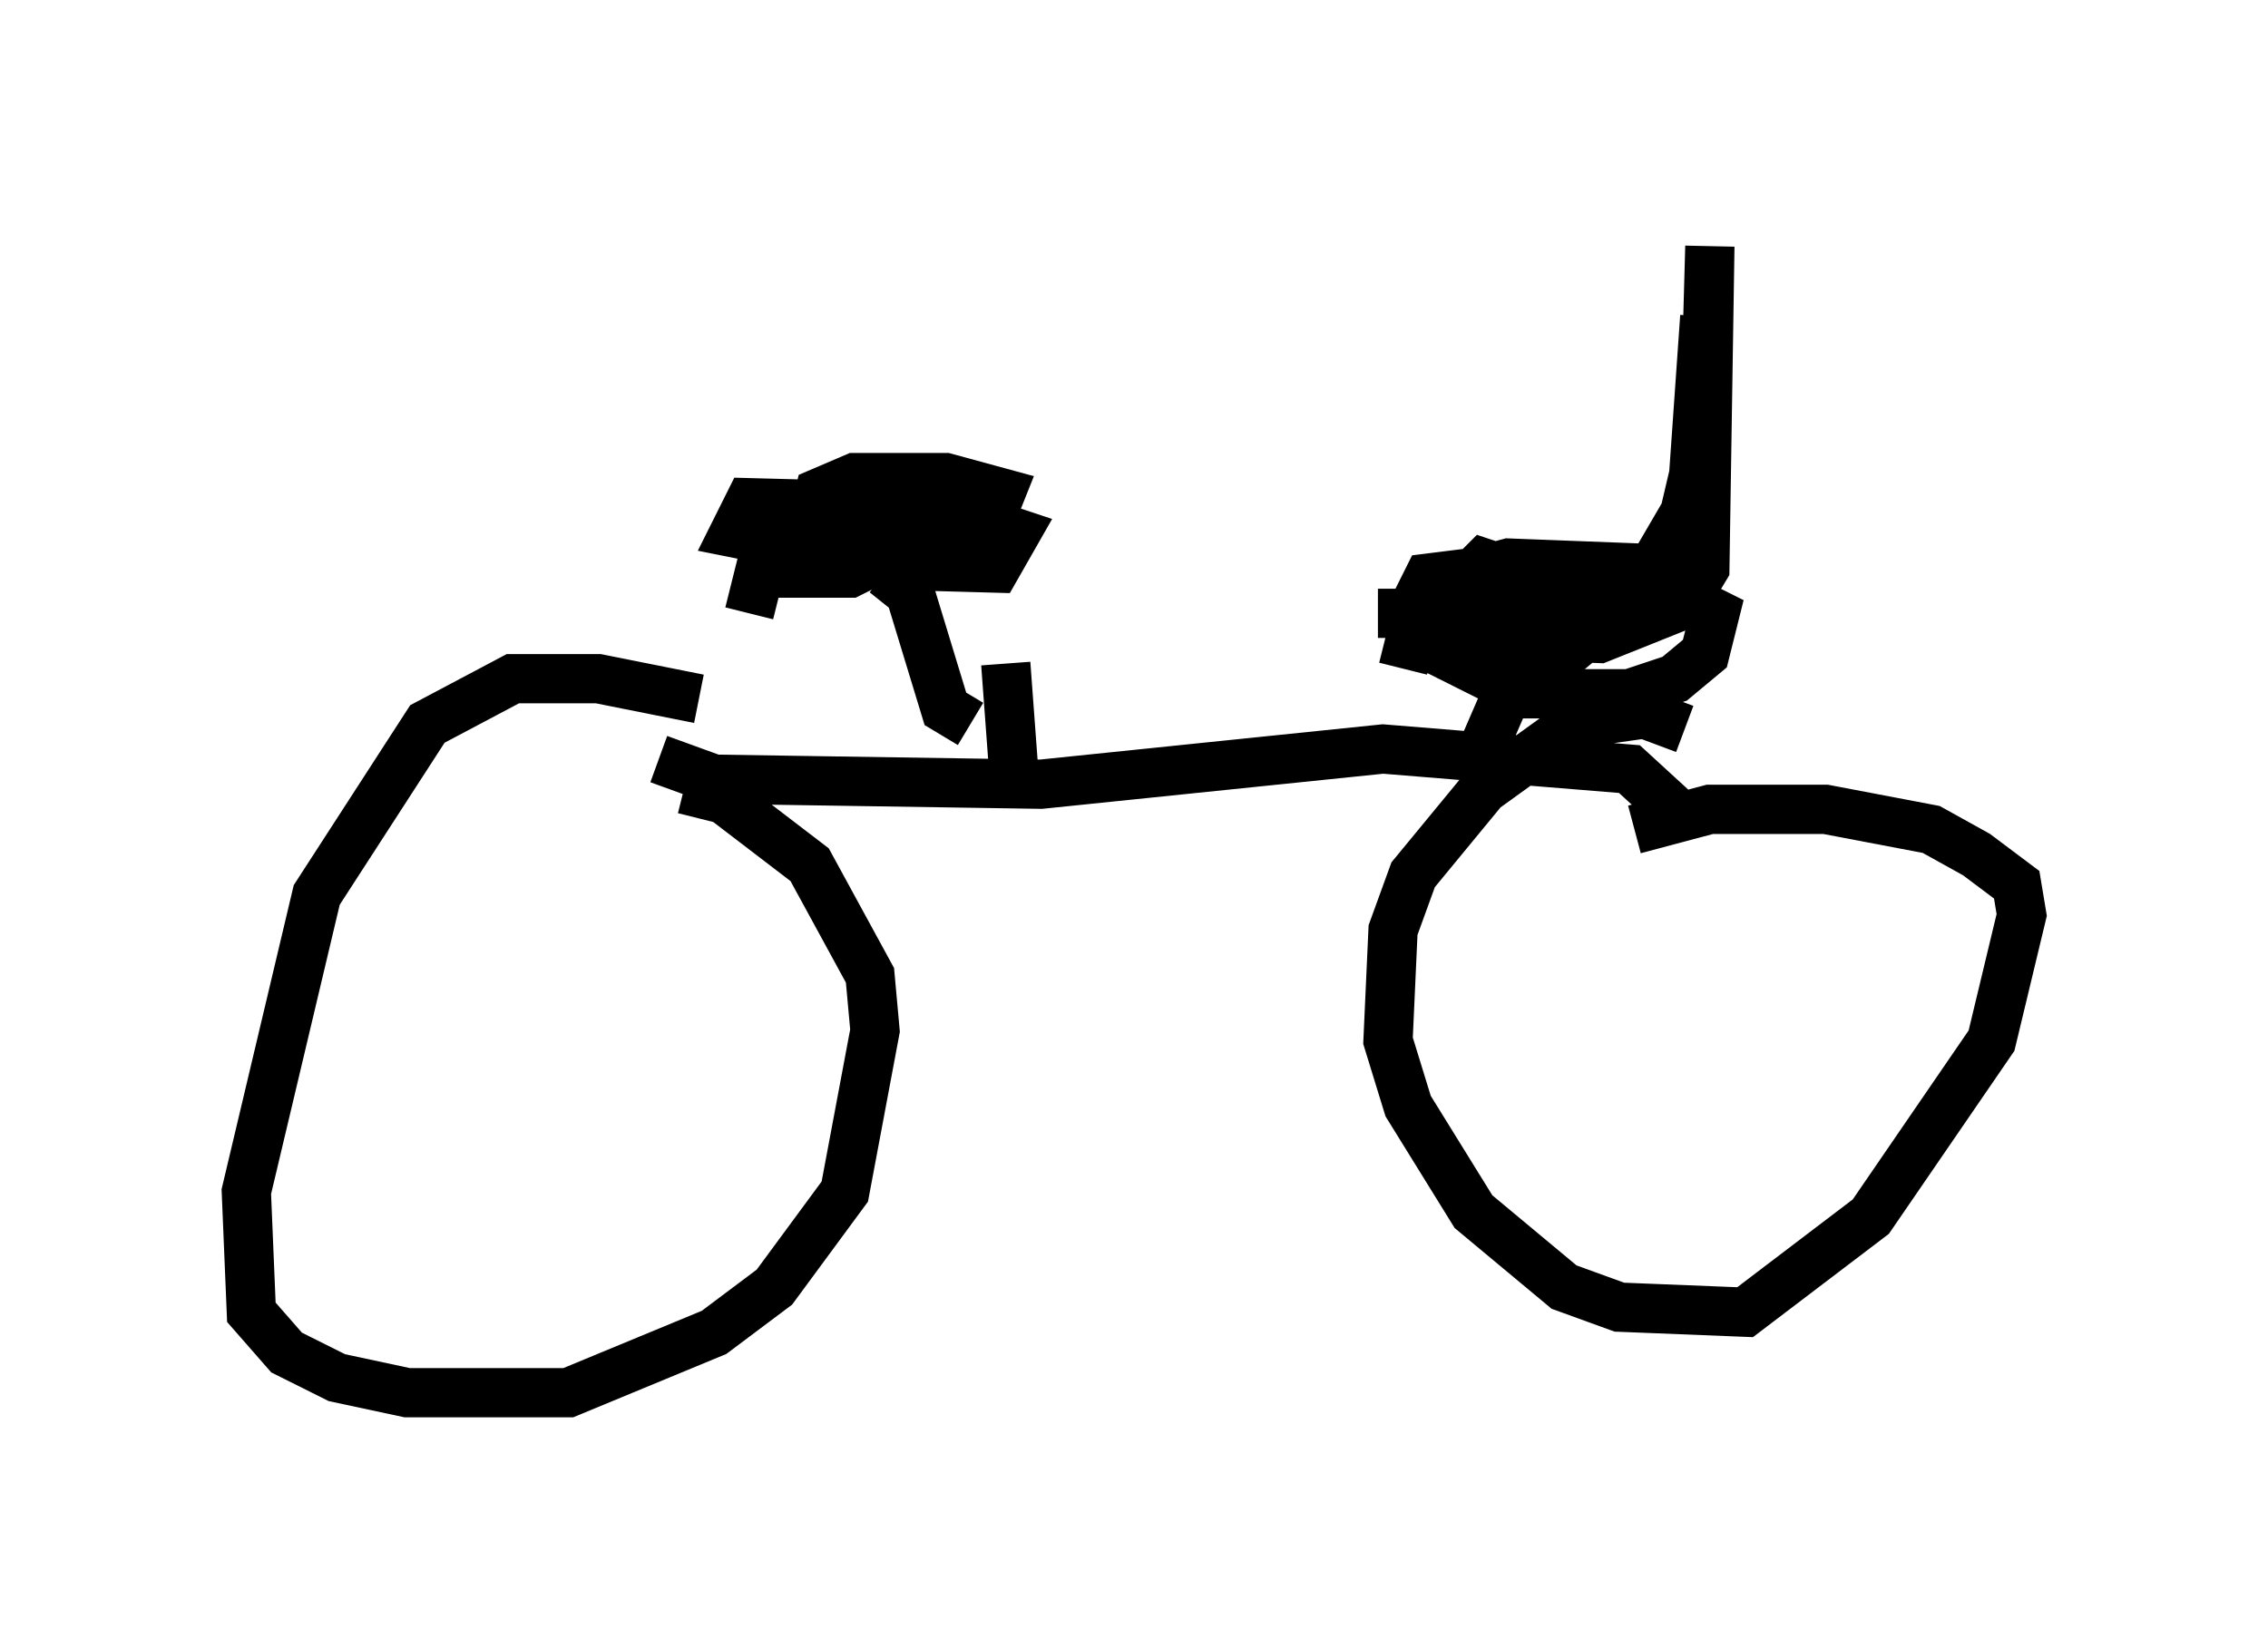 <?xml version="1.0" encoding="utf-8" ?>
<svg baseProfile="full" height="33.275" version="1.1" width="46.036" xmlns="http://www.w3.org/2000/svg" xmlns:ev="http://www.w3.org/2001/xml-events" xmlns:xlink="http://www.w3.org/1999/xlink"><defs /><rect fill="white" height="33.275" width="46.036" x="0" y="0" /><path d="M15.208, 15.208 m-1.021, -1.021 l-2.042, -0.408 -1.735, 0.0 l-1.735, 0.919 -2.246, 3.471 l-1.429, 6.023 0.102, 2.45 l0.715, 0.817 1.021, 0.51 l1.429, 0.306 3.267, 0.0 l2.96, -1.225 1.225, -0.919 l1.429, -1.94 0.613, -3.267 l-0.102, -1.123 -1.225, -2.246 l-1.735, -1.327 -0.817, -0.204 m20.315, -1.225 l-0.817, -0.306 -1.429, 0.204 l-1.838, 1.327 -1.429, 1.735 l-0.408, 1.123 -0.102, 2.246 l0.408, 1.327 1.327, 2.144 l1.838, 1.531 1.123, 0.408 l2.552, 0.102 2.552, -1.94 l2.45, -3.573 0.613, -2.552 l-0.102, -0.613 -0.817, -0.613 l-0.919, -0.51 -2.144, -0.408 l-2.348, 0.0 -1.531, 0.408 m1.123, -0.102 l-1.225, -1.123 -5.002, -0.408 l-6.942, 0.715 -6.635, -0.102 l-1.123, -0.408 m16.64, 0.0 l1.327, -3.063 0.0, -0.51 l-1.225, -0.408 -0.715, 0.715 l-0.102, 1.123 1.633, 0.817 l2.144, 0.0 0.919, -0.306 l0.613, -0.51 0.204, -0.817 l-1.225, -0.613 -3.777, -0.204 l-0.817, 0.102 -0.306, 0.613 l1.225, 0.51 2.552, 0.102 l1.531, -0.613 0.102, -0.51 l-0.817, -0.306 -2.654, -0.102 l-1.123, 0.306 -0.715, 0.613 l-0.306, 1.225 m2.552, 0.306 l1.225, -1.021 2.042, -0.817 l0.306, -0.51 0.102, -6.533 l-0.102, 3.675 -0.408, 1.735 l-0.715, 1.225 -1.123, 0.817 l-4.39, 0.0 m-10.311, 0.204 l0.0, 0.0 m-2.45, -0.204 l0.204, -0.817 1.838, 0.0 l0.613, -0.306 -0.102, -0.51 l-1.531, -0.204 -0.306, 0.51 l0.613, 0.306 3.675, 0.102 l0.408, -0.715 -1.531, -0.51 l-3.879, -0.102 -0.306, 0.613 l1.531, 0.306 3.471, -0.102 l0.408, -1.021 -1.123, -0.306 l-1.838, 0.0 -0.715, 0.306 l-0.306, 1.225 m1.633, 0.408 l0.51, 0.408 0.715, 2.348 l0.51, 0.306 m0.715, -1.225 l0.204, 2.756 m13.577, -3.981 l0.408, -5.819 " fill="none" stroke="black" stroke-width="1" /></svg>